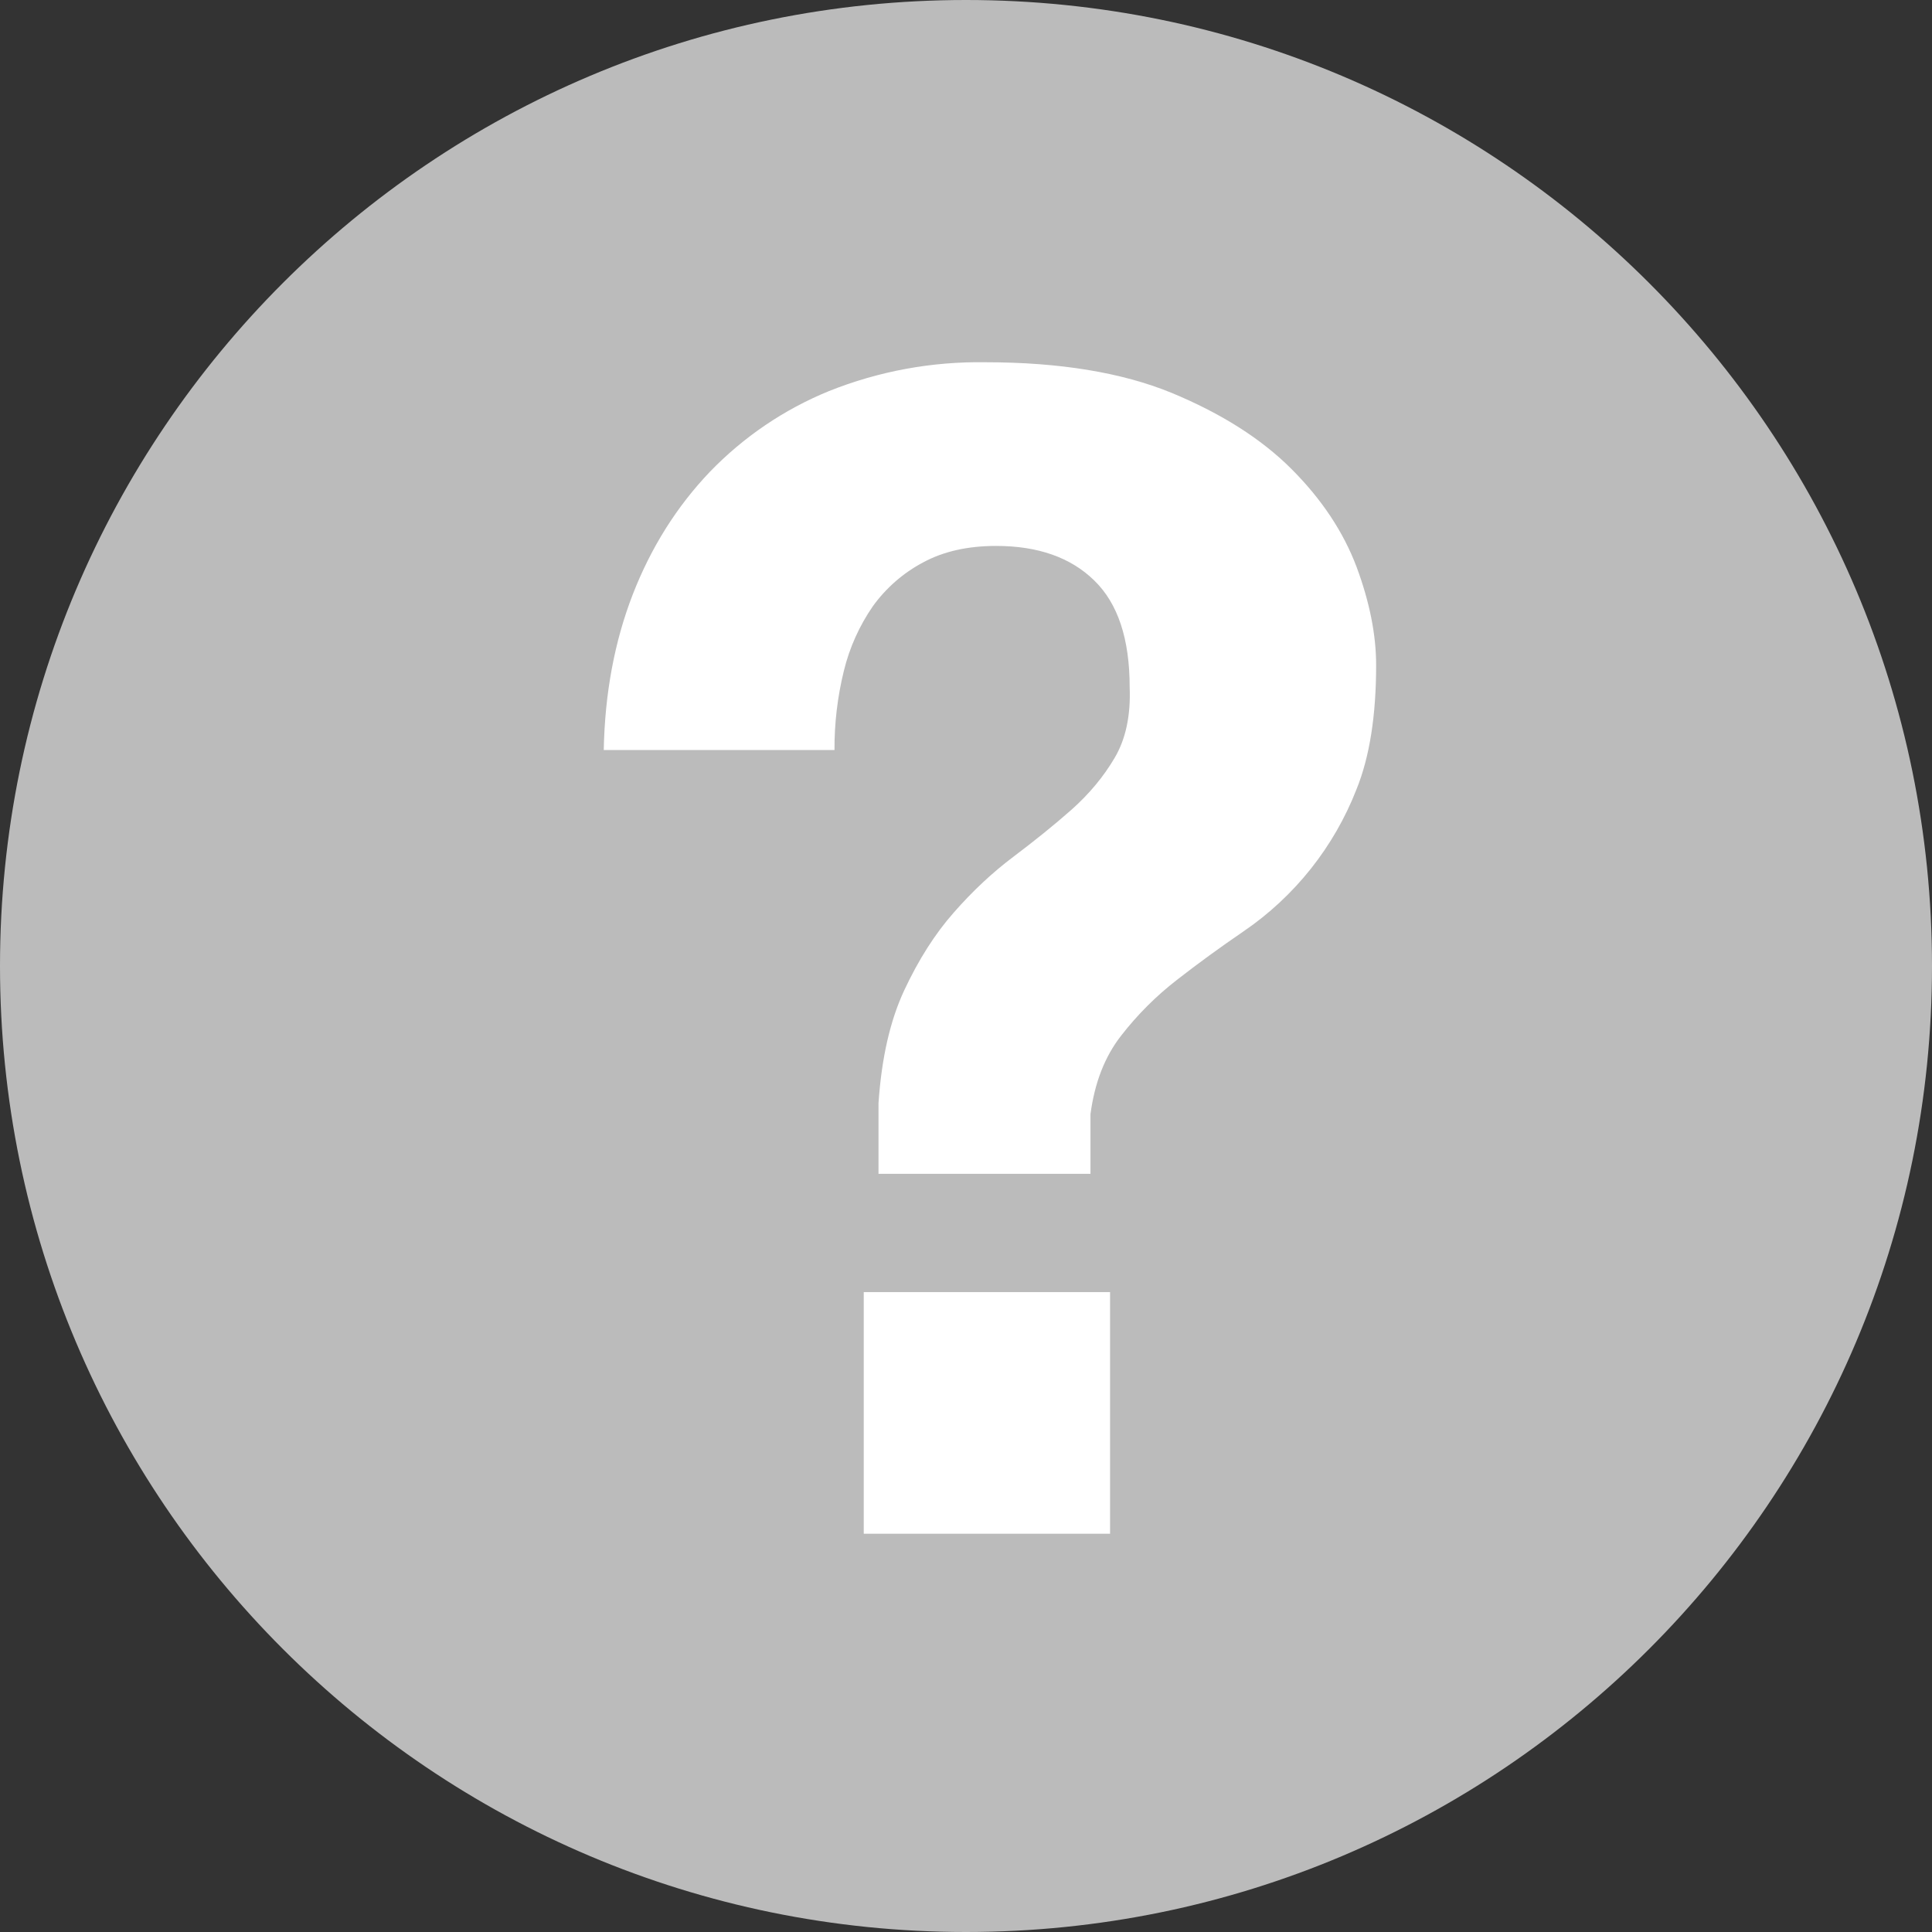 <?xml version="1.0" encoding="UTF-8"?>
<svg width="14px" height="14px" viewBox="0 0 14 14" version="1.1" xmlns="http://www.w3.org/2000/svg" xmlns:xlink="http://www.w3.org/1999/xlink">
    <rect x="0" y="0" width="14" height="14" fill="#333333" stroke="none"/>
    <title>编组 3备份 3</title>
    <g id="页面-1" stroke="none" stroke-width="1" fill="none" fill-rule="evenodd">
        <g id="发布原创音乐" transform="translate(-1141, -185)" fill-rule="nonzero">
            <g id="编组-3备份-3" transform="translate(1141, 185)">
                <path d="M7,14 C3.134,14 0,10.866 0,7 C0,3.134 3.134,0 7,0 C10.866,0 14,3.134 14,7 C14,10.866 10.866,14 7,14 Z" id="路径" fill="#BBBBBB"></path>
                <polygon id="路径" fill="#FFFFFF" points="6.259 9.363 8.044 9.363 8.044 11.114 6.259 11.114"></polygon>
                <path d="M4.375,5.434 C4.383,5.024 4.453,4.649 4.585,4.308 C4.718,3.966 4.904,3.671 5.143,3.42 C5.387,3.167 5.681,2.967 6.007,2.834 C6.367,2.69 6.752,2.619 7.14,2.625 C7.678,2.625 8.128,2.699 8.488,2.846 C8.848,2.995 9.139,3.179 9.358,3.398 C9.578,3.618 9.735,3.855 9.831,4.11 C9.925,4.364 9.972,4.6 9.972,4.82 C9.972,5.184 9.925,5.484 9.83,5.719 C9.667,6.137 9.382,6.496 9.011,6.749 C8.84,6.866 8.679,6.983 8.528,7.101 C8.377,7.218 8.241,7.354 8.124,7.505 C8.006,7.656 7.932,7.846 7.902,8.074 L7.902,8.506 L6.366,8.506 L6.366,7.994 C6.388,7.668 6.45,7.395 6.553,7.175 C6.656,6.955 6.775,6.767 6.912,6.612 C7.048,6.457 7.192,6.322 7.344,6.208 C7.495,6.094 7.636,5.981 7.765,5.867 C7.893,5.753 7.997,5.628 8.077,5.492 C8.158,5.355 8.194,5.184 8.186,4.98 C8.186,4.63 8.101,4.373 7.929,4.206 C7.759,4.04 7.522,3.956 7.219,3.956 C7.014,3.956 6.838,3.995 6.69,4.075 C6.546,4.151 6.421,4.26 6.325,4.393 C6.227,4.535 6.156,4.693 6.115,4.861 C6.069,5.048 6.046,5.241 6.047,5.435 L4.375,5.435 L4.375,5.434 Z" id="路径" fill="#FFFFFF"></path>
            </g>
        </g>
    </g>
</svg>
